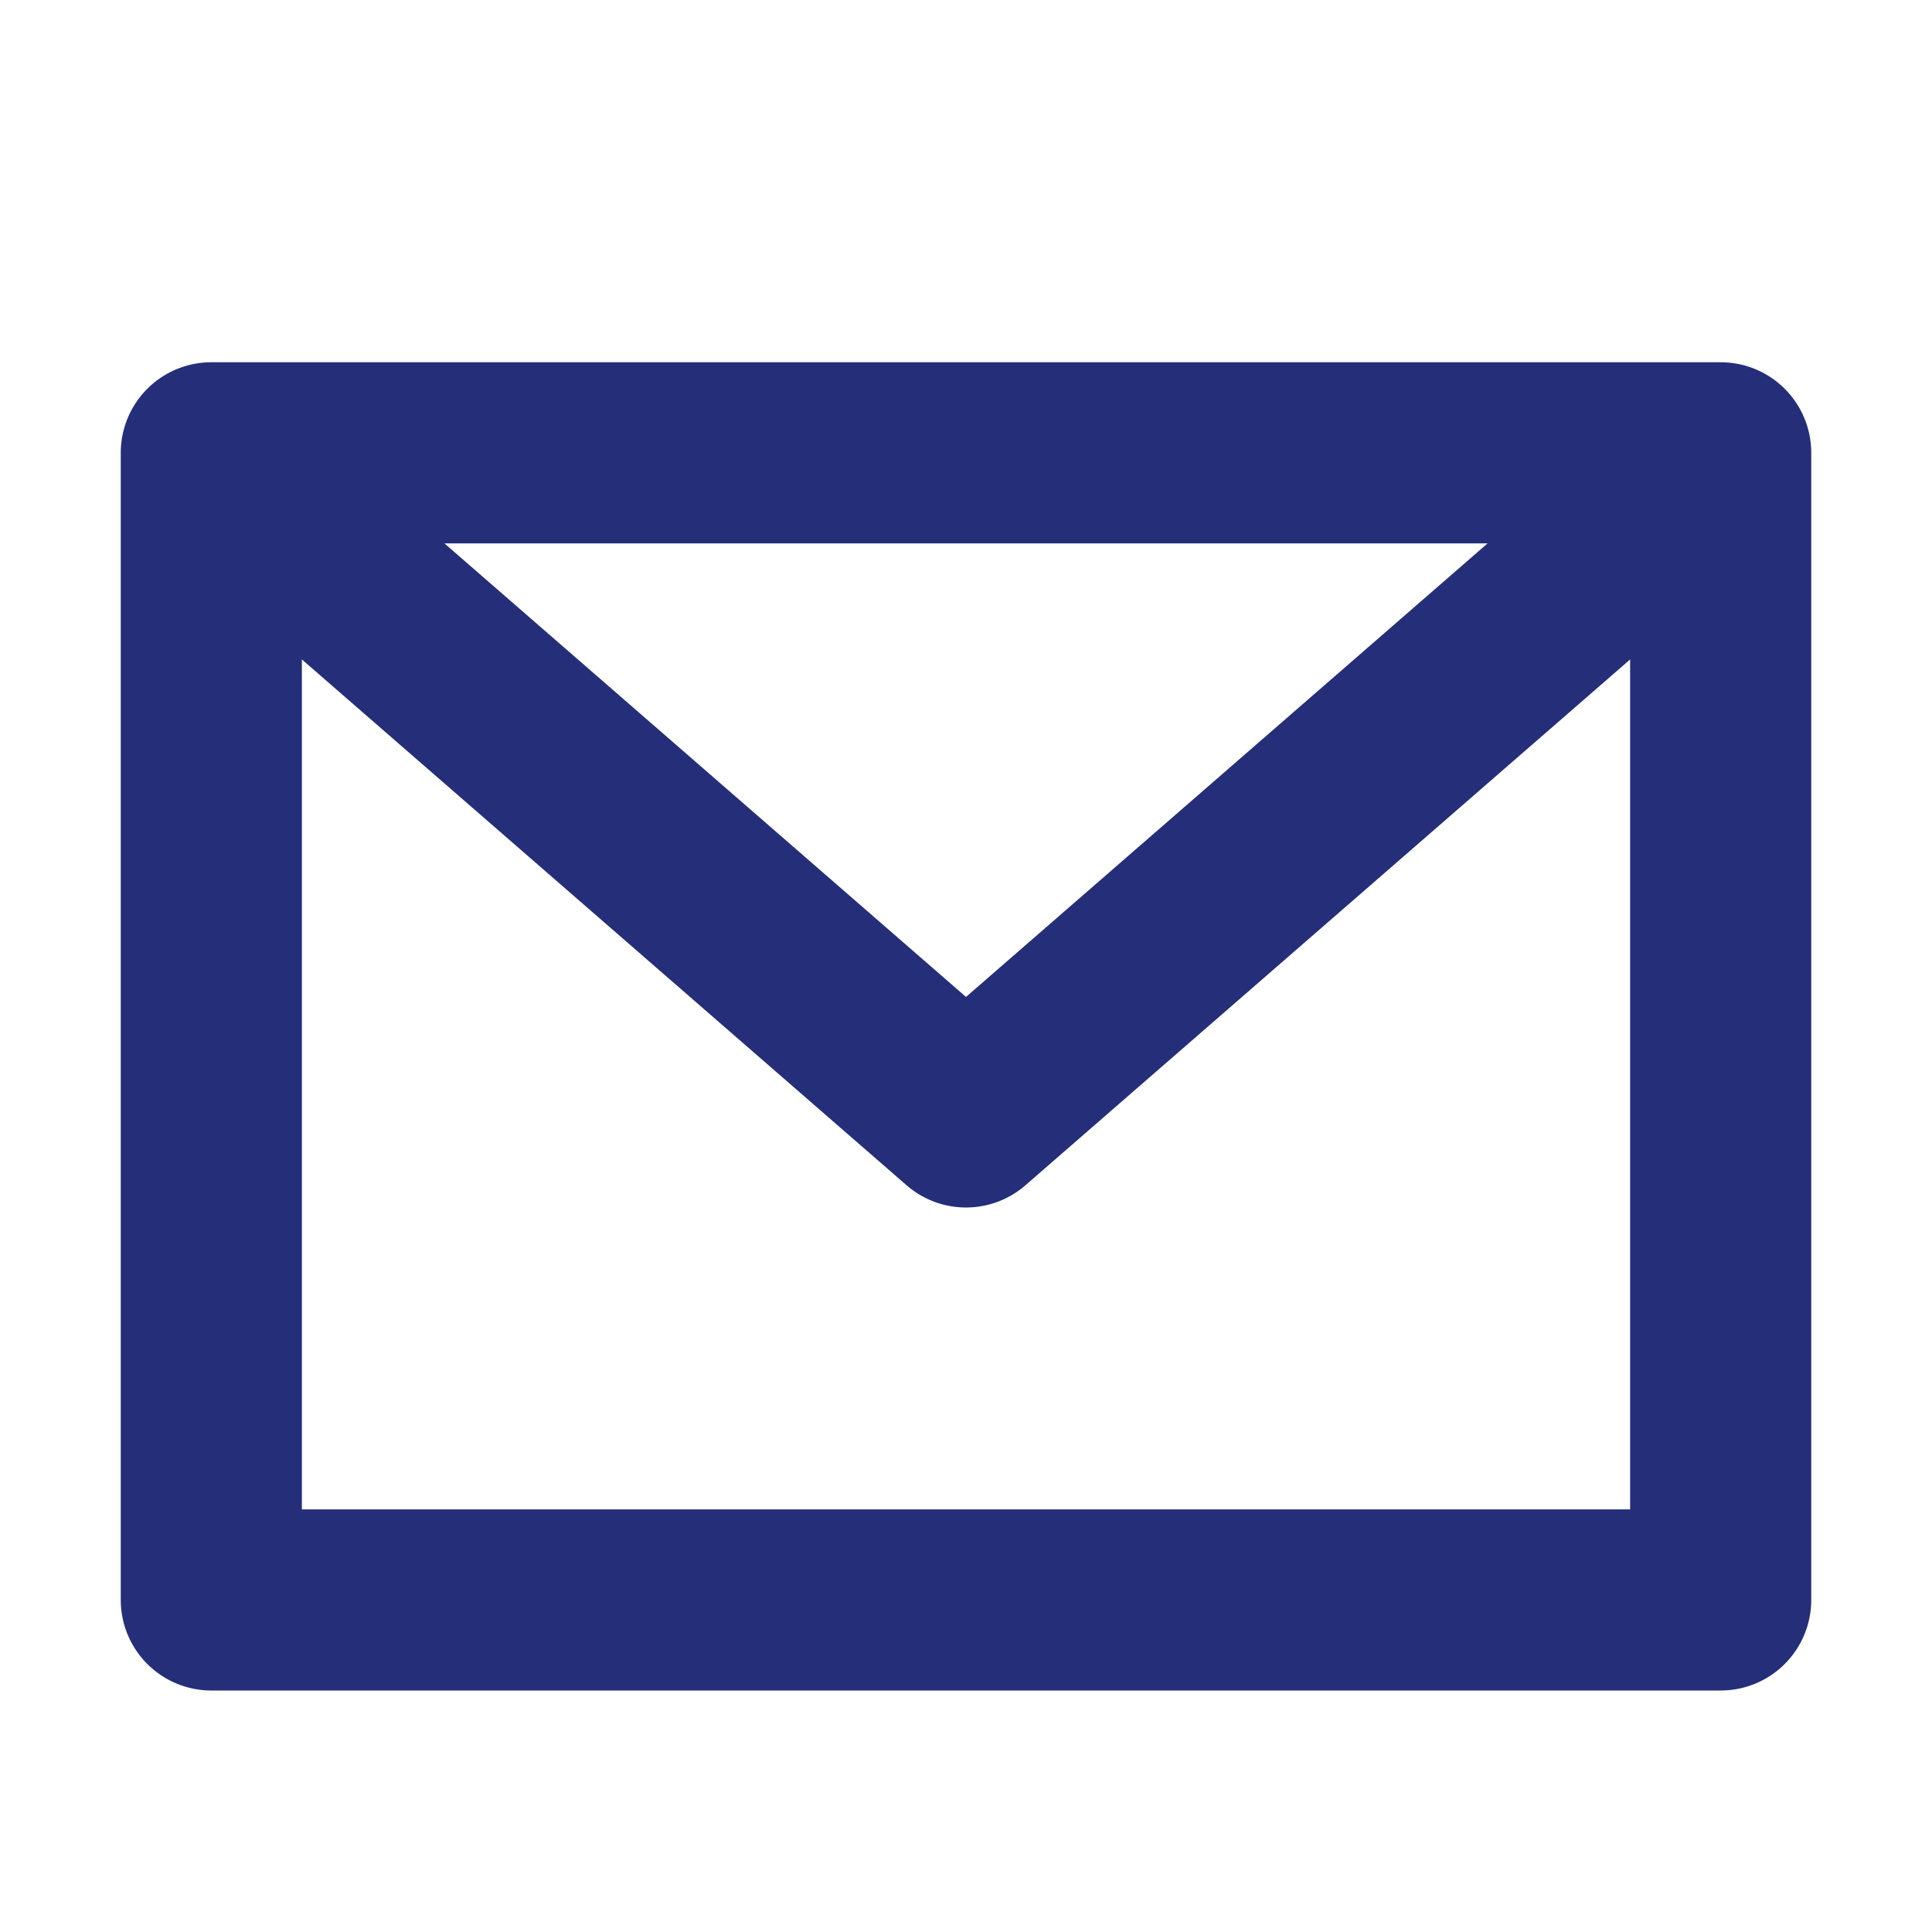 <svg width="16" height="16" viewBox="0 0 16 16" fill="none" xmlns="http://www.w3.org/2000/svg">
<path d="M1.75 3.75H14.25V13.25H1.75V3.75Z" stroke="#252E79" stroke-width="1.5" stroke-linecap="round" stroke-linejoin="round"/>
<path d="M2.25 4.25L8 9.25L13.75 4.25" stroke="#252E79" stroke-width="1.5" stroke-linecap="round" stroke-linejoin="round"/>
</svg>
